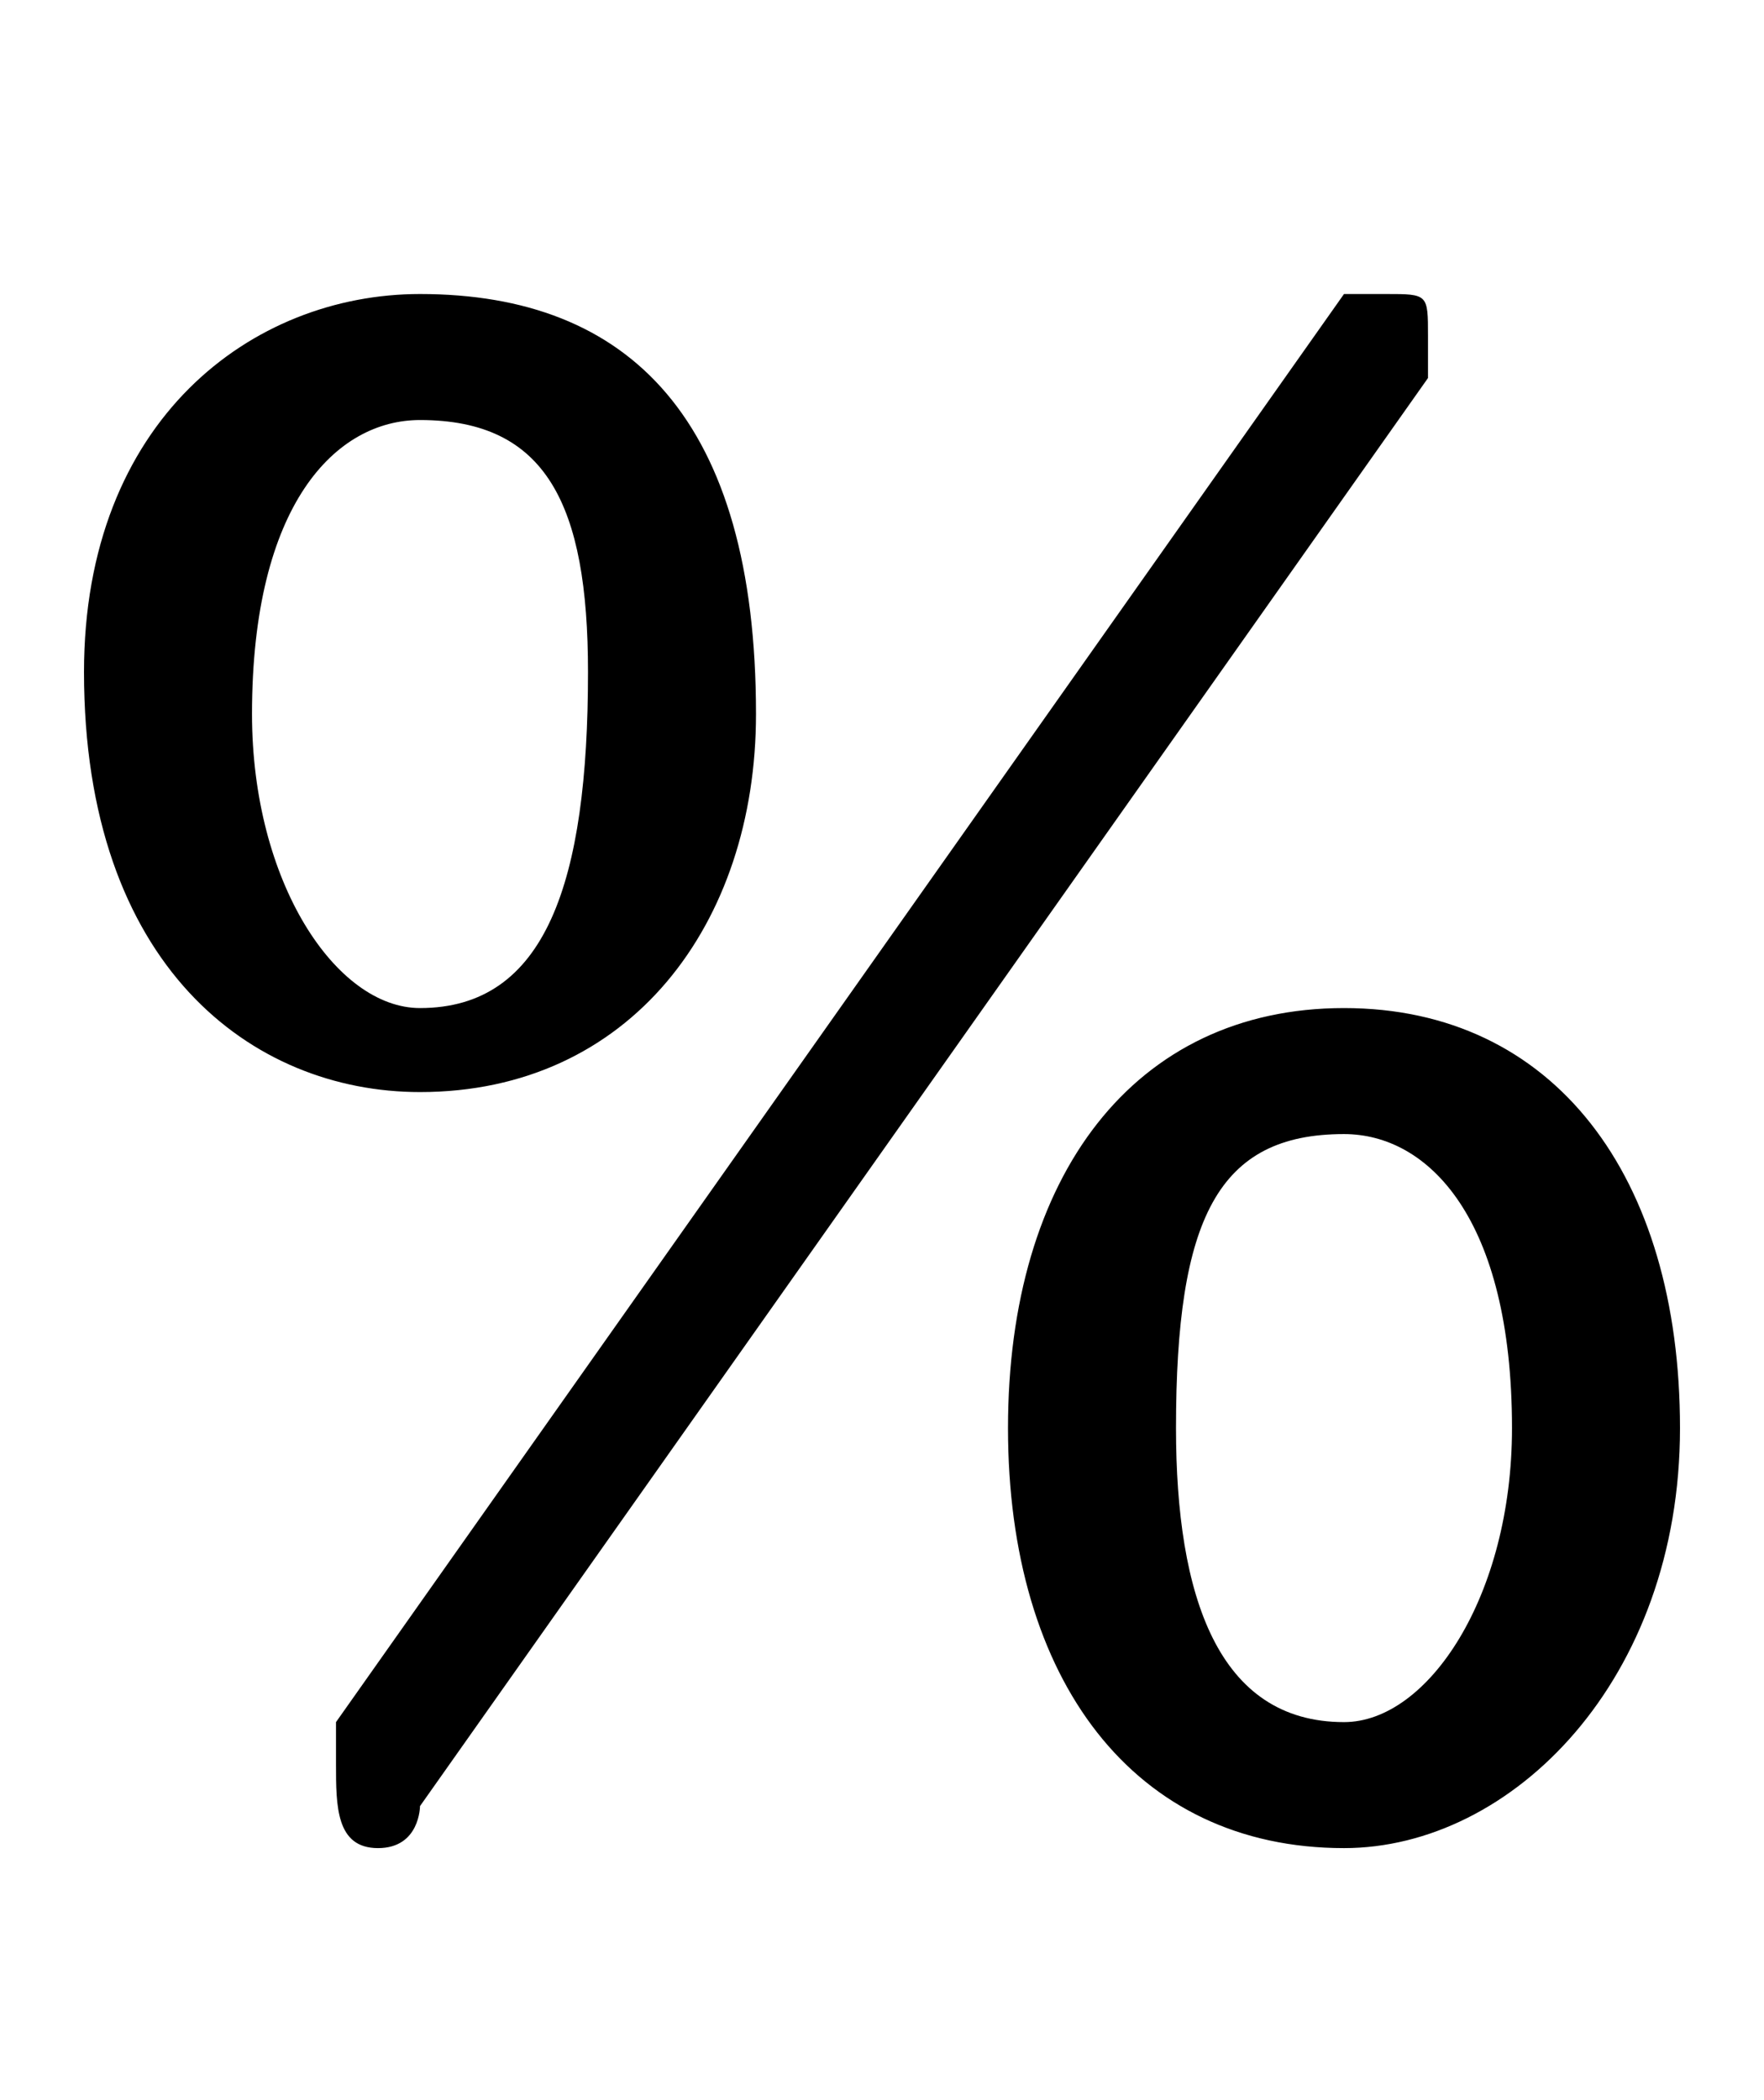 <svg xmlns="http://www.w3.org/2000/svg" viewBox="0 -44.0 42.0 50.0">
    <rect x="0" y="-44.0" width="42.0" height="50.0" fill="#808080" stroke="none"/>
    <g transform="scale(1, -1)">
        <!-- ボディの枠 -->
        <rect x="0" y="-6.0" width="42.0" height="50.0"
            stroke="white" fill="white"/>
        <!-- グリフ座標系の原点 -->
        <circle cx="0" cy="0" r="5" fill="white"/>
        <!-- グリフのアウトライン -->
        <g style="fill:black;stroke:#000000;stroke-width:0;stroke-linecap:round;stroke-linejoin:round;">
        <path d="M 8.0 3.0 C 8.0 2.0 8.0 2.0 8.0 2.0 C 8.0 1.0 8.0 0.0 9.0 0.0 C 10.0 0.0 10.0 1.0 10.0 1.0 L 34.0 35.0 C 34.0 36.0 34.0 36.0 34.0 36.0 C 34.0 37.0 34.0 37.0 33.0 37.0 C 32.0 37.0 32.0 37.0 32.0 37.0 Z M 10.0 37.0 C 6.0 37.0 2.0 34.0 2.0 28.0 C 2.0 21.0 6.0 18.0 10.0 18.0 C 15.0 18.0 18.0 22.0 18.0 27.0 C 18.0 34.0 15.0 37.0 10.0 37.0 Z M 10.0 34.0 C 13.0 34.0 14.0 32.0 14.0 28.0 C 14.0 23.0 13.0 20.0 10.0 20.0 C 8.0 20.0 6.0 23.0 6.0 27.0 C 6.0 32.0 8.0 34.0 10.0 34.0 Z M 32.0 20.0 C 27.0 20.0 24.0 16.0 24.0 10.0 C 24.0 4.0 27.0 0.0 32.0 0.0 C 36.0 0.0 40.0 4.0 40.0 10.0 C 40.0 16.0 37.0 20.0 32.0 20.0 Z M 32.0 17.0 C 34.0 17.0 36.0 15.0 36.0 10.0 C 36.0 6.0 34.0 3.0 32.0 3.0 C 29.0 3.0 28.0 6.0 28.0 10.0 C 28.0 15.0 29.0 17.0 32.0 17.0 Z"/>
    </g>
    </g>
</svg>
